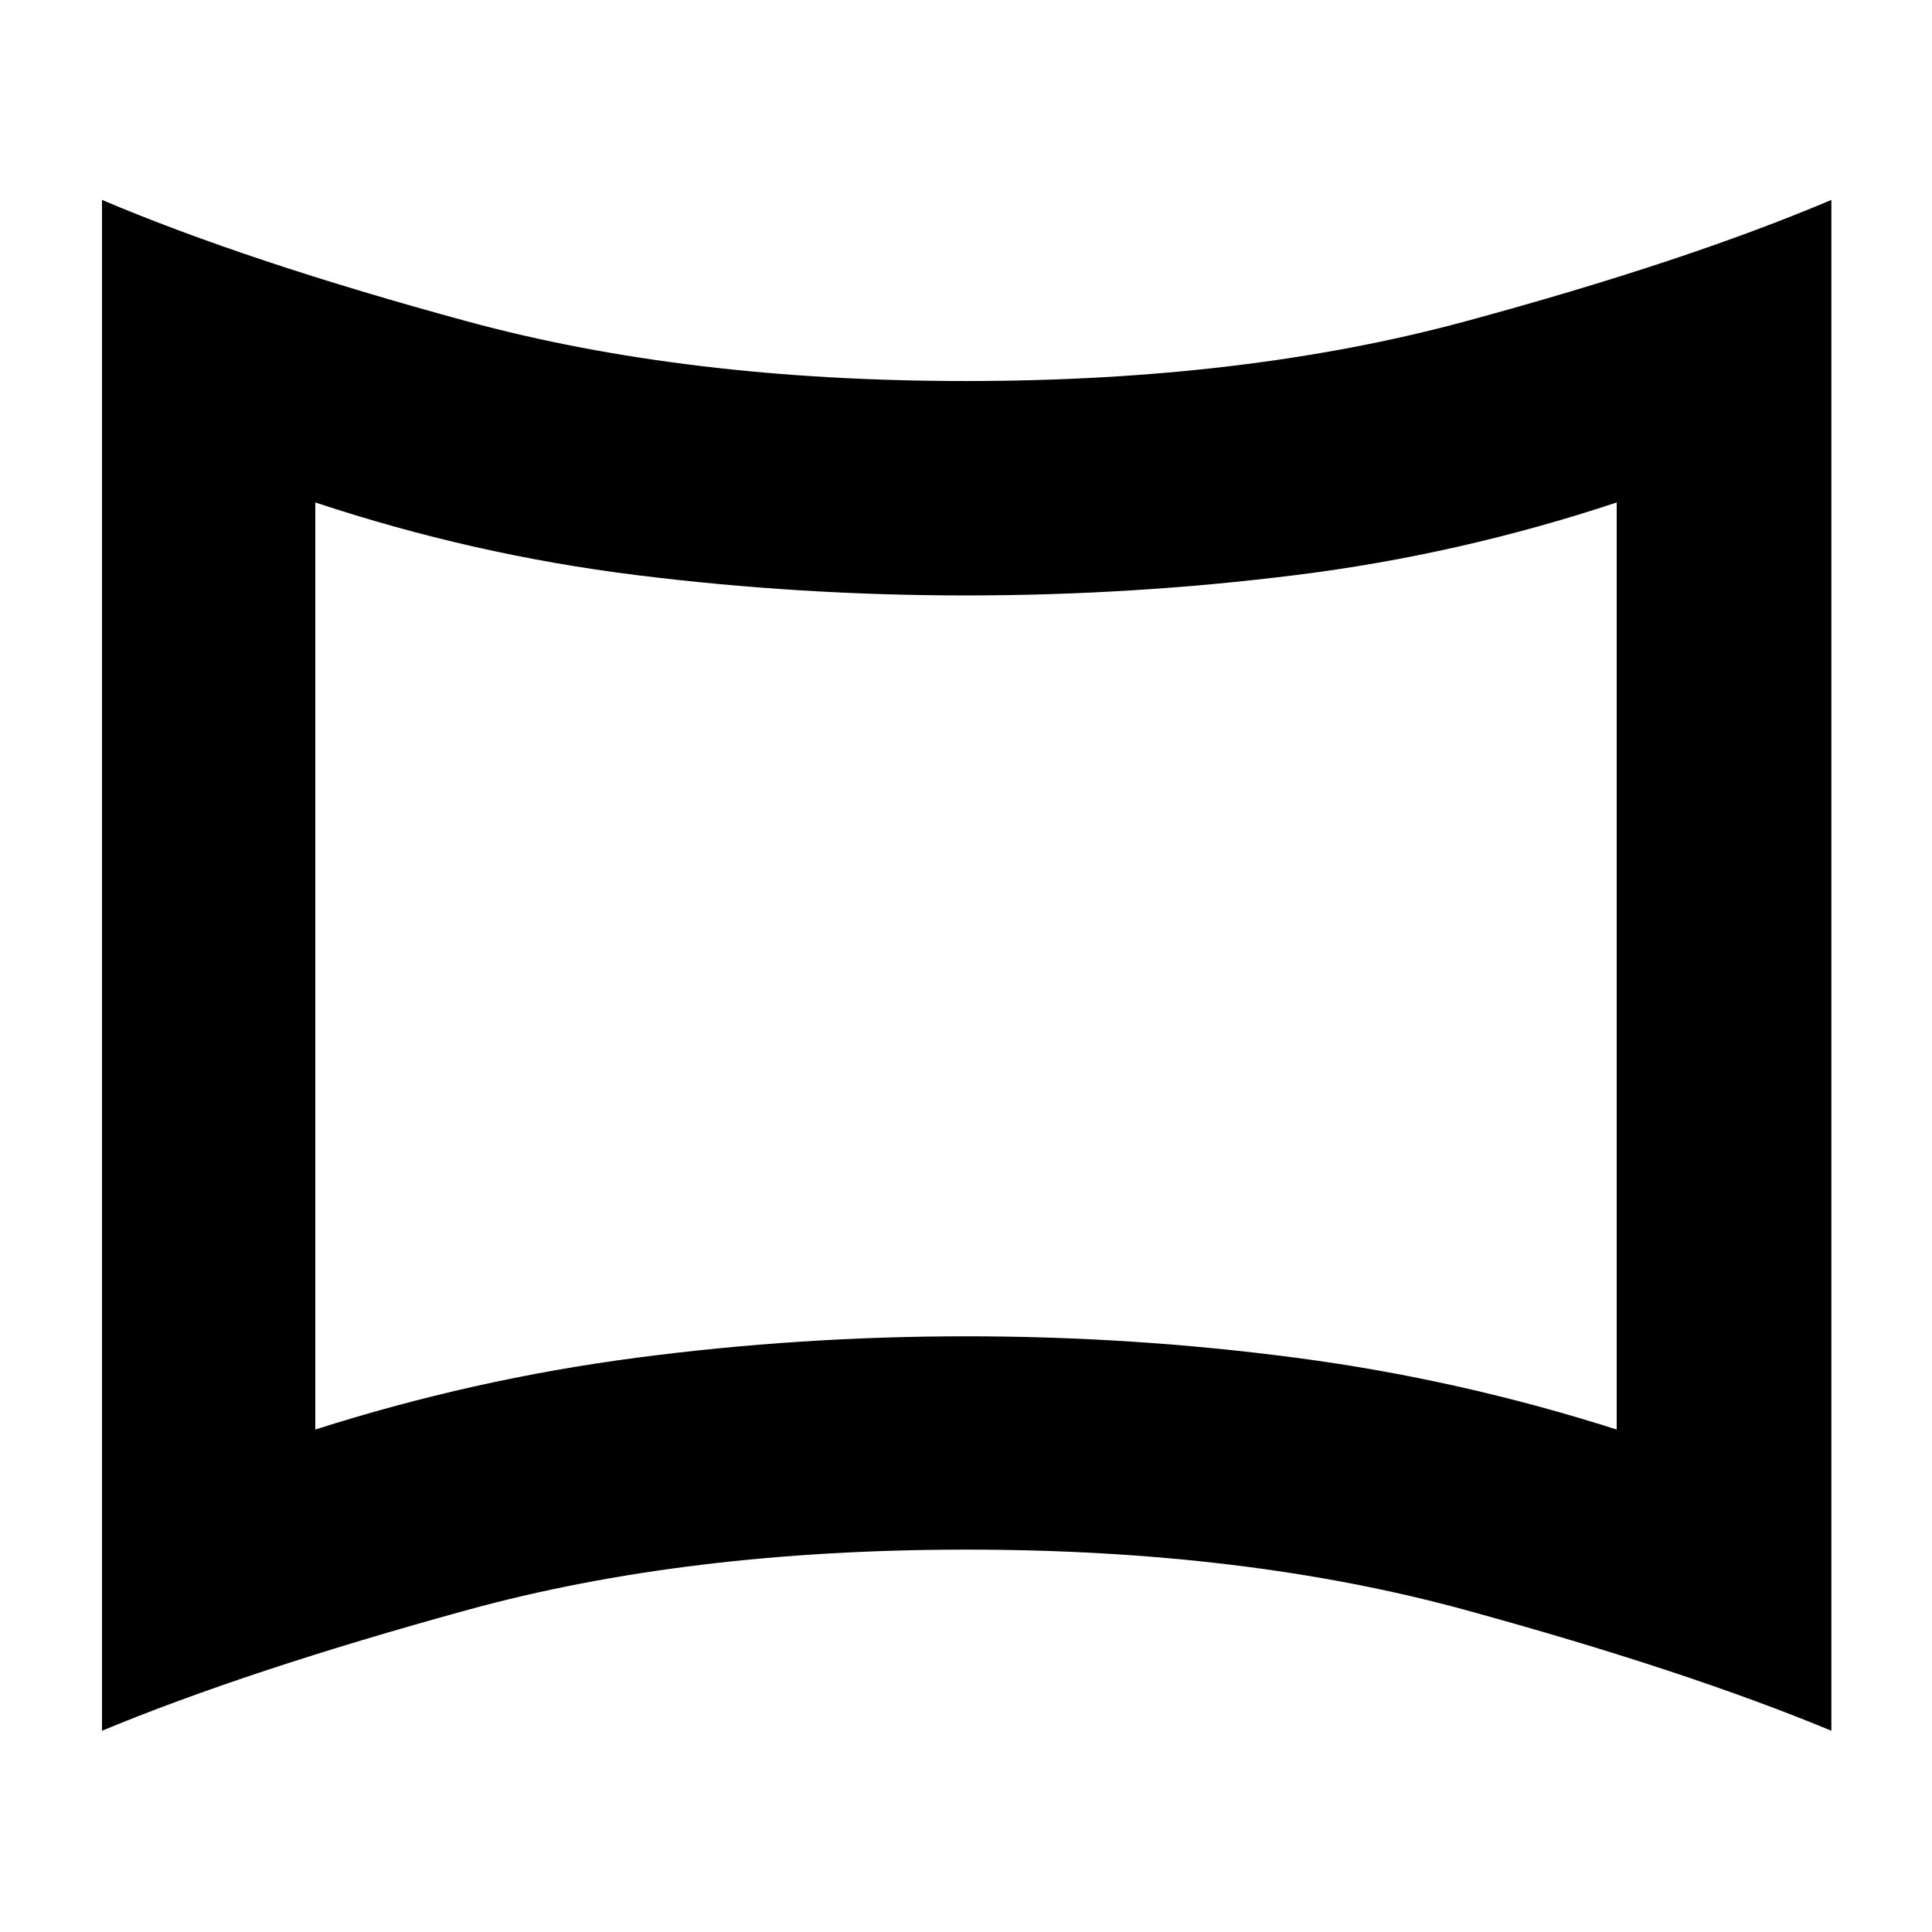 <svg xmlns="http://www.w3.org/2000/svg" height="40" viewBox="0 -960 960 960" width="40"><path d="M156.67-249.67q78.33-25 159.49-35.66Q397.33-296 480.17-296 563-296 644-285.33q81 10.66 159.33 35.66v-460.66q-78.15 25.93-159.32 36.06-81.17 10.14-164.01 10.14-82.84 0-164.01-10.14-81.17-10.13-159.32-36.06v460.66ZM50.67-100v-760.67Q123-830 232.07-800.33 341.14-770.67 480-770.67q138.67 0 248.17-29.66Q837.67-830 910-860.67V-100q-72.33-30-181.83-60-109.5-30-247.84-30-139 0-248.16 30Q123-130 50.67-100ZM480-480Z"/></svg>
